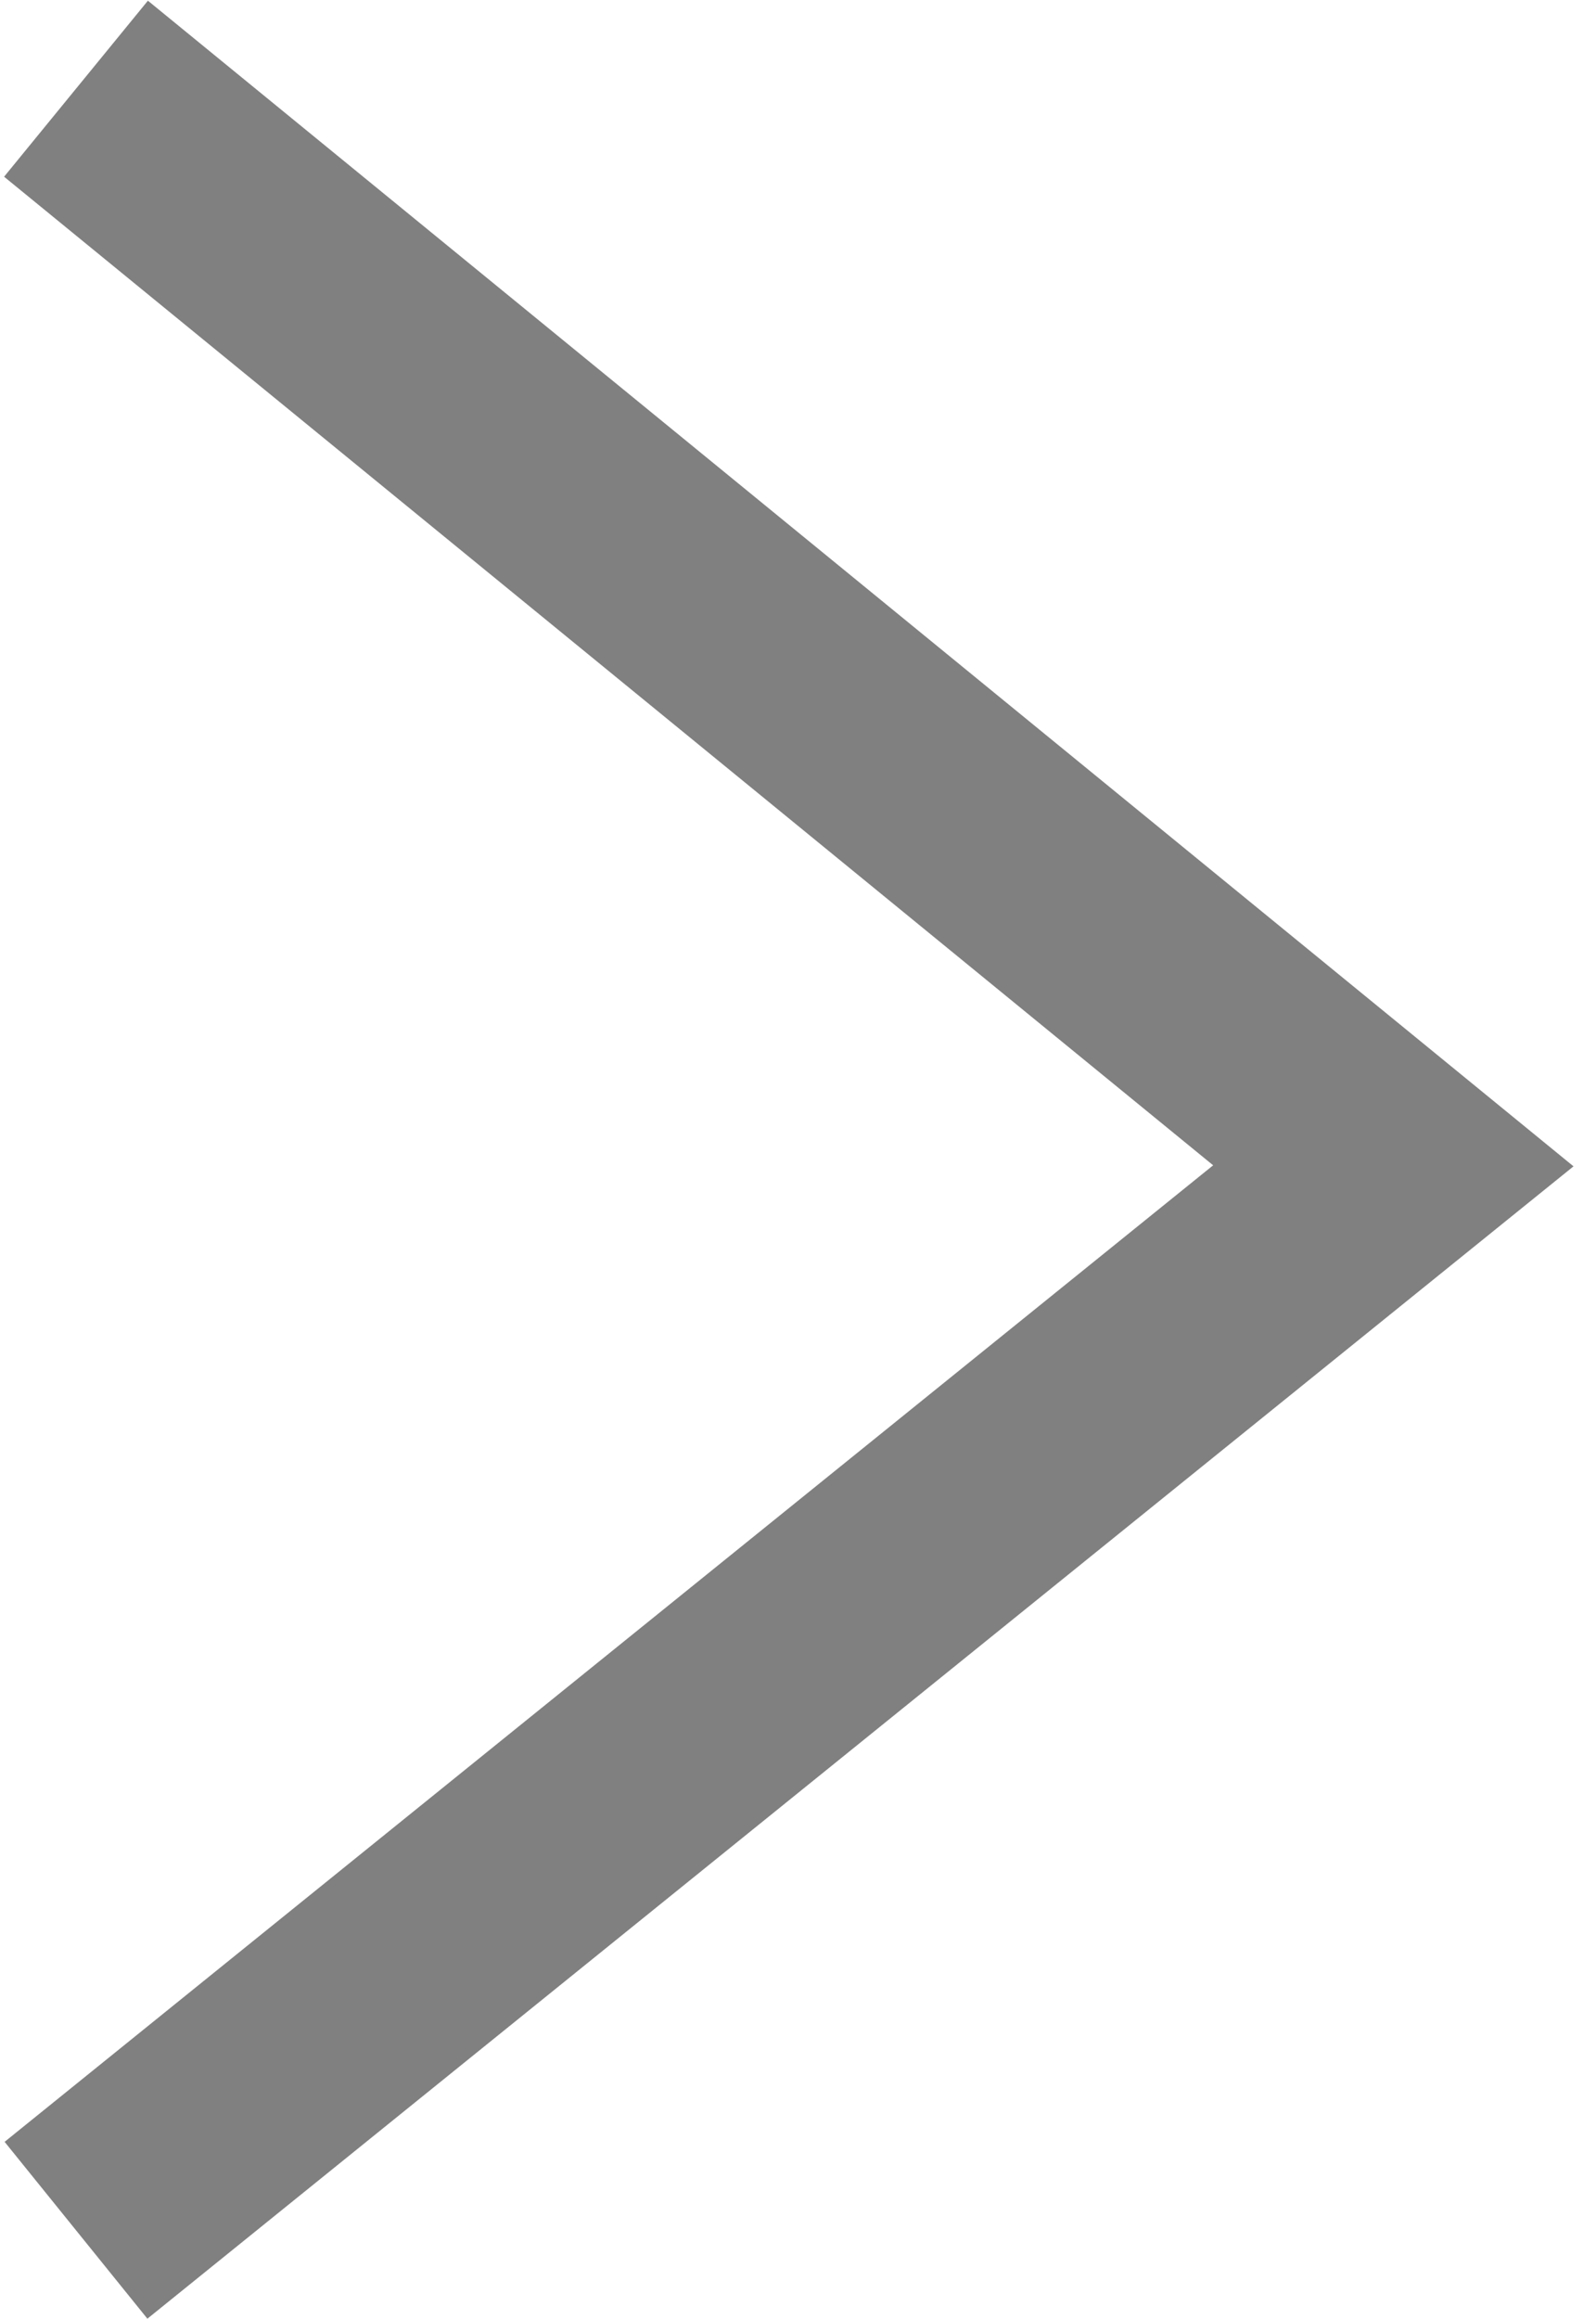 <?xml version="1.0" encoding="utf-8"?>
<!-- Generator: Adobe Illustrator 26.4.0, SVG Export Plug-In . SVG Version: 6.00 Build 0)  -->
<svg version="1.1" id="Layer_1" xmlns="http://www.w3.org/2000/svg" xmlns:xlink="http://www.w3.org/1999/xlink" x="0px" y="0px"
	 viewBox="0 0 12.6 18.3" style="enable-background:new 0 0 12.6 18.3;" xml:space="preserve">
<style type="text/css">
	.st0{fill:none;stroke:#818080;stroke-width:1.794;stroke-miterlimit:10;}
</style>
<polyline class="st0" points="0.6,0.7 11,9.2 0.6,17.6 "/>
</svg>
